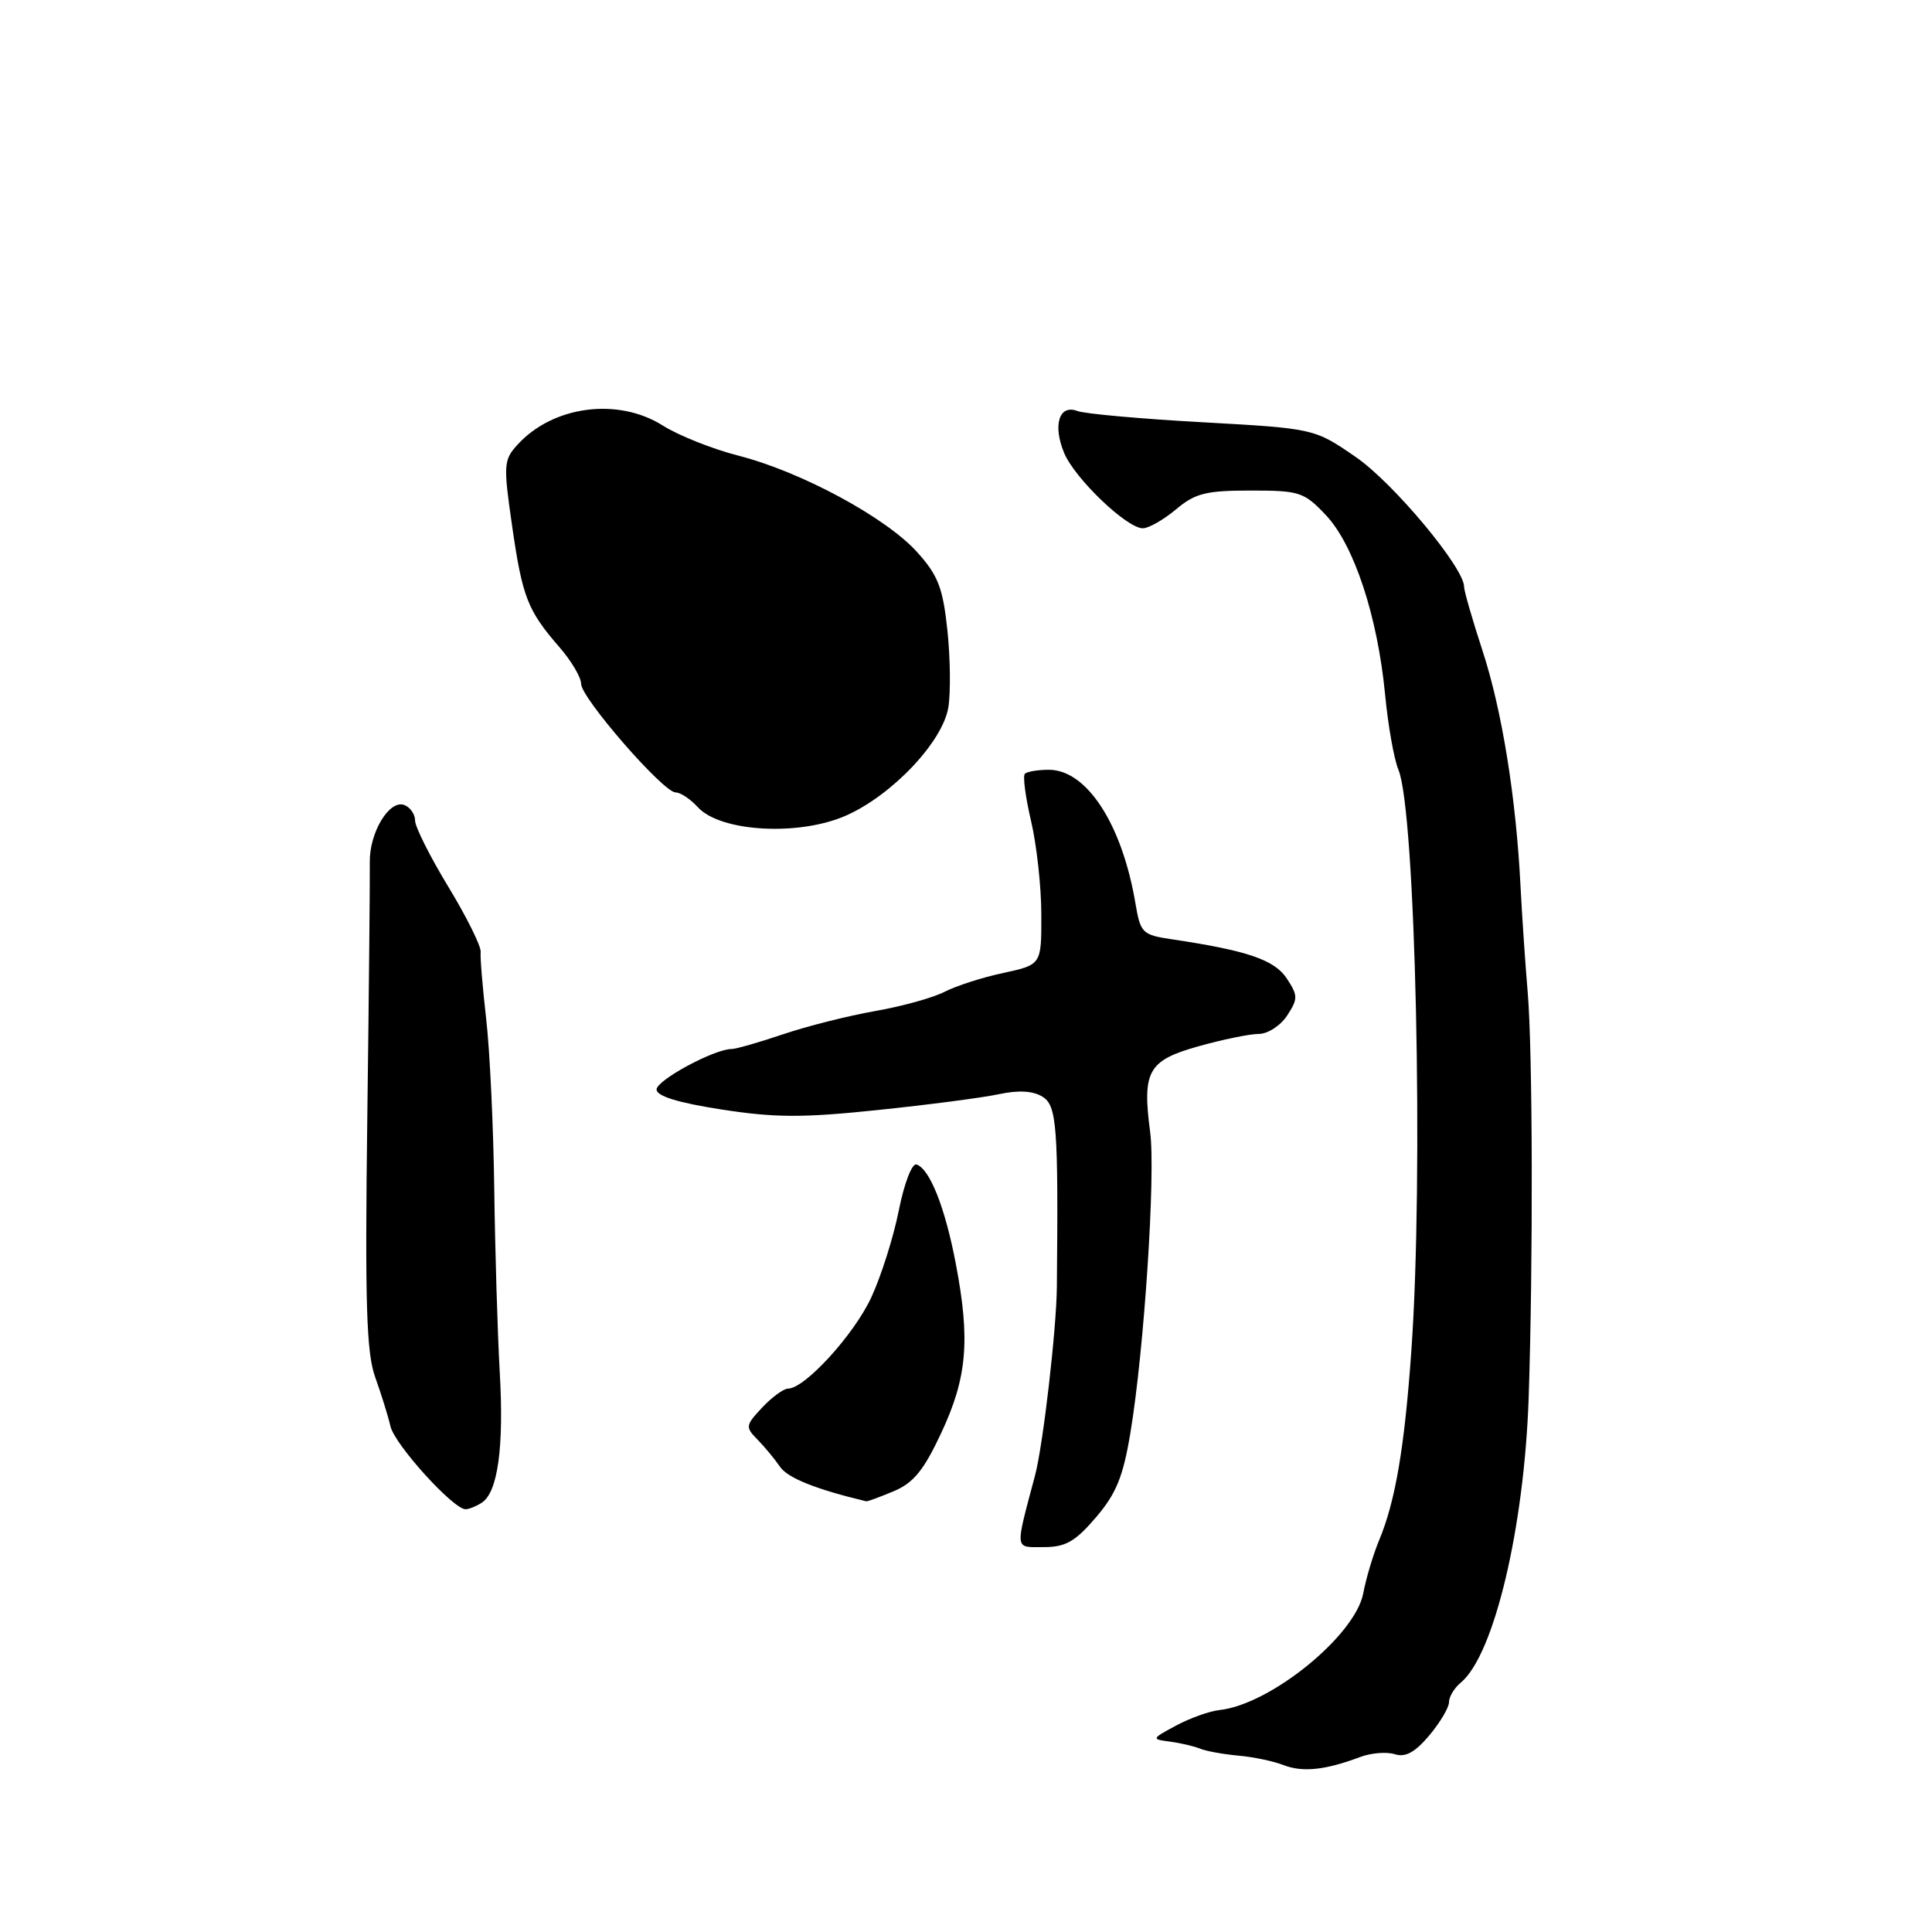 <?xml version="1.0" encoding="UTF-8" standalone="no"?>
<!DOCTYPE svg PUBLIC "-//W3C//DTD SVG 1.1//EN" "http://www.w3.org/Graphics/SVG/1.1/DTD/svg11.dtd" >
<svg xmlns="http://www.w3.org/2000/svg" xmlns:xlink="http://www.w3.org/1999/xlink" version="1.1" viewBox="0 0 256 256">
 <g >
 <path fill="currentColor"
d=" M 180.18 232.83 C 181.65 232.27 183.73 232.10 184.81 232.44 C 186.23 232.89 187.49 232.20 189.39 229.95 C 190.82 228.24 192.00 226.26 192.00 225.55 C 192.00 224.83 192.70 223.66 193.57 222.95 C 197.97 219.29 201.98 202.44 202.56 185.11 C 203.15 167.27 203.09 139.29 202.43 131.50 C 202.10 127.65 201.68 121.35 201.48 117.50 C 200.90 105.79 199.03 94.14 196.45 86.25 C 195.10 82.12 194.00 78.30 194.00 77.75 C 194.00 75.22 184.63 63.99 179.65 60.56 C 174.16 56.78 174.16 56.78 159.33 55.95 C 151.17 55.50 143.72 54.83 142.76 54.46 C 140.35 53.54 139.47 56.31 141.00 60.01 C 142.41 63.40 149.30 70.00 151.43 70.00 C 152.21 70.00 154.18 68.87 155.82 67.50 C 158.36 65.36 159.79 65.00 165.70 65.00 C 172.20 65.00 172.79 65.19 175.68 68.25 C 179.41 72.19 182.53 81.64 183.53 92.00 C 183.92 96.12 184.72 100.62 185.30 102.00 C 187.57 107.41 188.65 155.91 187.01 179.00 C 186.11 191.79 184.89 198.94 182.75 204.07 C 181.96 205.96 181.01 209.13 180.64 211.11 C 179.59 216.72 168.33 225.87 161.59 226.59 C 160.28 226.73 157.70 227.65 155.85 228.64 C 152.57 230.40 152.55 230.45 155.00 230.77 C 156.38 230.95 158.18 231.37 159.00 231.70 C 159.82 232.04 162.12 232.45 164.09 232.63 C 166.07 232.80 168.77 233.37 170.09 233.89 C 172.60 234.86 175.62 234.55 180.18 232.83 Z  M 145.21 201.07 C 147.91 197.91 148.82 195.68 149.79 189.82 C 151.61 178.88 153.14 155.55 152.40 149.99 C 151.33 141.92 152.13 140.51 158.80 138.64 C 162.01 137.74 165.60 137.00 166.79 137.00 C 167.98 137.00 169.67 135.91 170.55 134.57 C 172.00 132.34 172.00 131.93 170.51 129.66 C 168.89 127.19 165.28 125.95 155.33 124.47 C 151.35 123.88 151.12 123.65 150.45 119.69 C 148.68 109.21 144.00 102.00 138.98 102.00 C 137.52 102.00 136.10 102.24 135.80 102.53 C 135.51 102.82 135.88 105.63 136.62 108.78 C 137.36 111.93 137.98 117.50 137.98 121.17 C 138.00 127.83 138.00 127.83 132.95 128.92 C 130.17 129.51 126.67 130.64 125.16 131.42 C 123.65 132.20 119.51 133.35 115.96 133.97 C 112.41 134.59 106.91 135.98 103.75 137.05 C 100.58 138.12 97.52 139.00 96.94 139.00 C 94.65 139.00 87.00 143.13 87.00 144.36 C 87.00 145.24 89.84 146.12 95.59 147.01 C 102.66 148.11 106.35 148.13 116.34 147.08 C 123.03 146.39 130.25 145.44 132.39 144.98 C 134.98 144.43 136.89 144.54 138.15 145.33 C 140.04 146.50 140.24 149.28 140.04 170.50 C 139.99 176.15 138.21 191.50 137.15 195.50 C 134.46 205.63 134.39 205.00 138.31 205.00 C 141.19 205.00 142.47 204.27 145.21 201.07 Z  M 63.82 199.13 C 65.96 197.77 66.79 191.79 66.22 181.83 C 65.93 176.70 65.60 165.75 65.49 157.50 C 65.38 149.25 64.90 139.12 64.42 135.00 C 63.95 130.88 63.61 126.89 63.69 126.13 C 63.76 125.38 61.83 121.50 59.41 117.51 C 56.98 113.51 55.00 109.56 55.00 108.73 C 55.00 107.90 54.36 106.97 53.58 106.67 C 51.59 105.91 48.93 110.33 49.00 114.26 C 49.03 116.04 48.89 131.22 48.67 148.00 C 48.35 172.80 48.55 179.25 49.72 182.50 C 50.51 184.70 51.42 187.62 51.74 189.00 C 52.30 191.42 60.09 200.02 61.70 199.98 C 62.14 199.98 63.10 199.59 63.82 199.13 Z  M 118.41 197.60 C 121.04 196.50 122.40 194.84 124.73 189.85 C 128.15 182.54 128.58 177.56 126.65 167.46 C 125.24 160.02 123.20 154.87 121.44 154.30 C 120.84 154.11 119.82 156.78 119.10 160.37 C 118.40 163.90 116.76 169.09 115.45 171.91 C 113.17 176.84 106.65 183.99 104.42 184.00 C 103.83 184.00 102.29 185.13 101.00 186.50 C 98.78 188.87 98.74 189.09 100.37 190.75 C 101.32 191.71 102.66 193.34 103.36 194.36 C 104.37 195.84 108.12 197.34 114.78 198.93 C 114.94 198.97 116.57 198.37 118.41 197.60 Z  M 112.12 108.06 C 118.25 105.34 124.92 98.27 125.66 93.73 C 125.98 91.74 125.92 87.11 125.53 83.46 C 124.93 77.86 124.29 76.22 121.50 73.13 C 117.37 68.56 106.16 62.51 97.89 60.39 C 94.44 59.51 89.92 57.71 87.83 56.39 C 81.86 52.62 73.23 53.77 68.54 58.96 C 66.73 60.95 66.69 61.63 67.86 69.71 C 69.22 79.15 69.91 80.91 74.15 85.78 C 75.72 87.59 77.00 89.76 77.00 90.61 C 77.00 92.48 87.89 105.00 89.52 105.00 C 90.16 105.00 91.48 105.88 92.45 106.94 C 95.43 110.24 105.88 110.83 112.12 108.06 Z "/>
</g>
</svg>